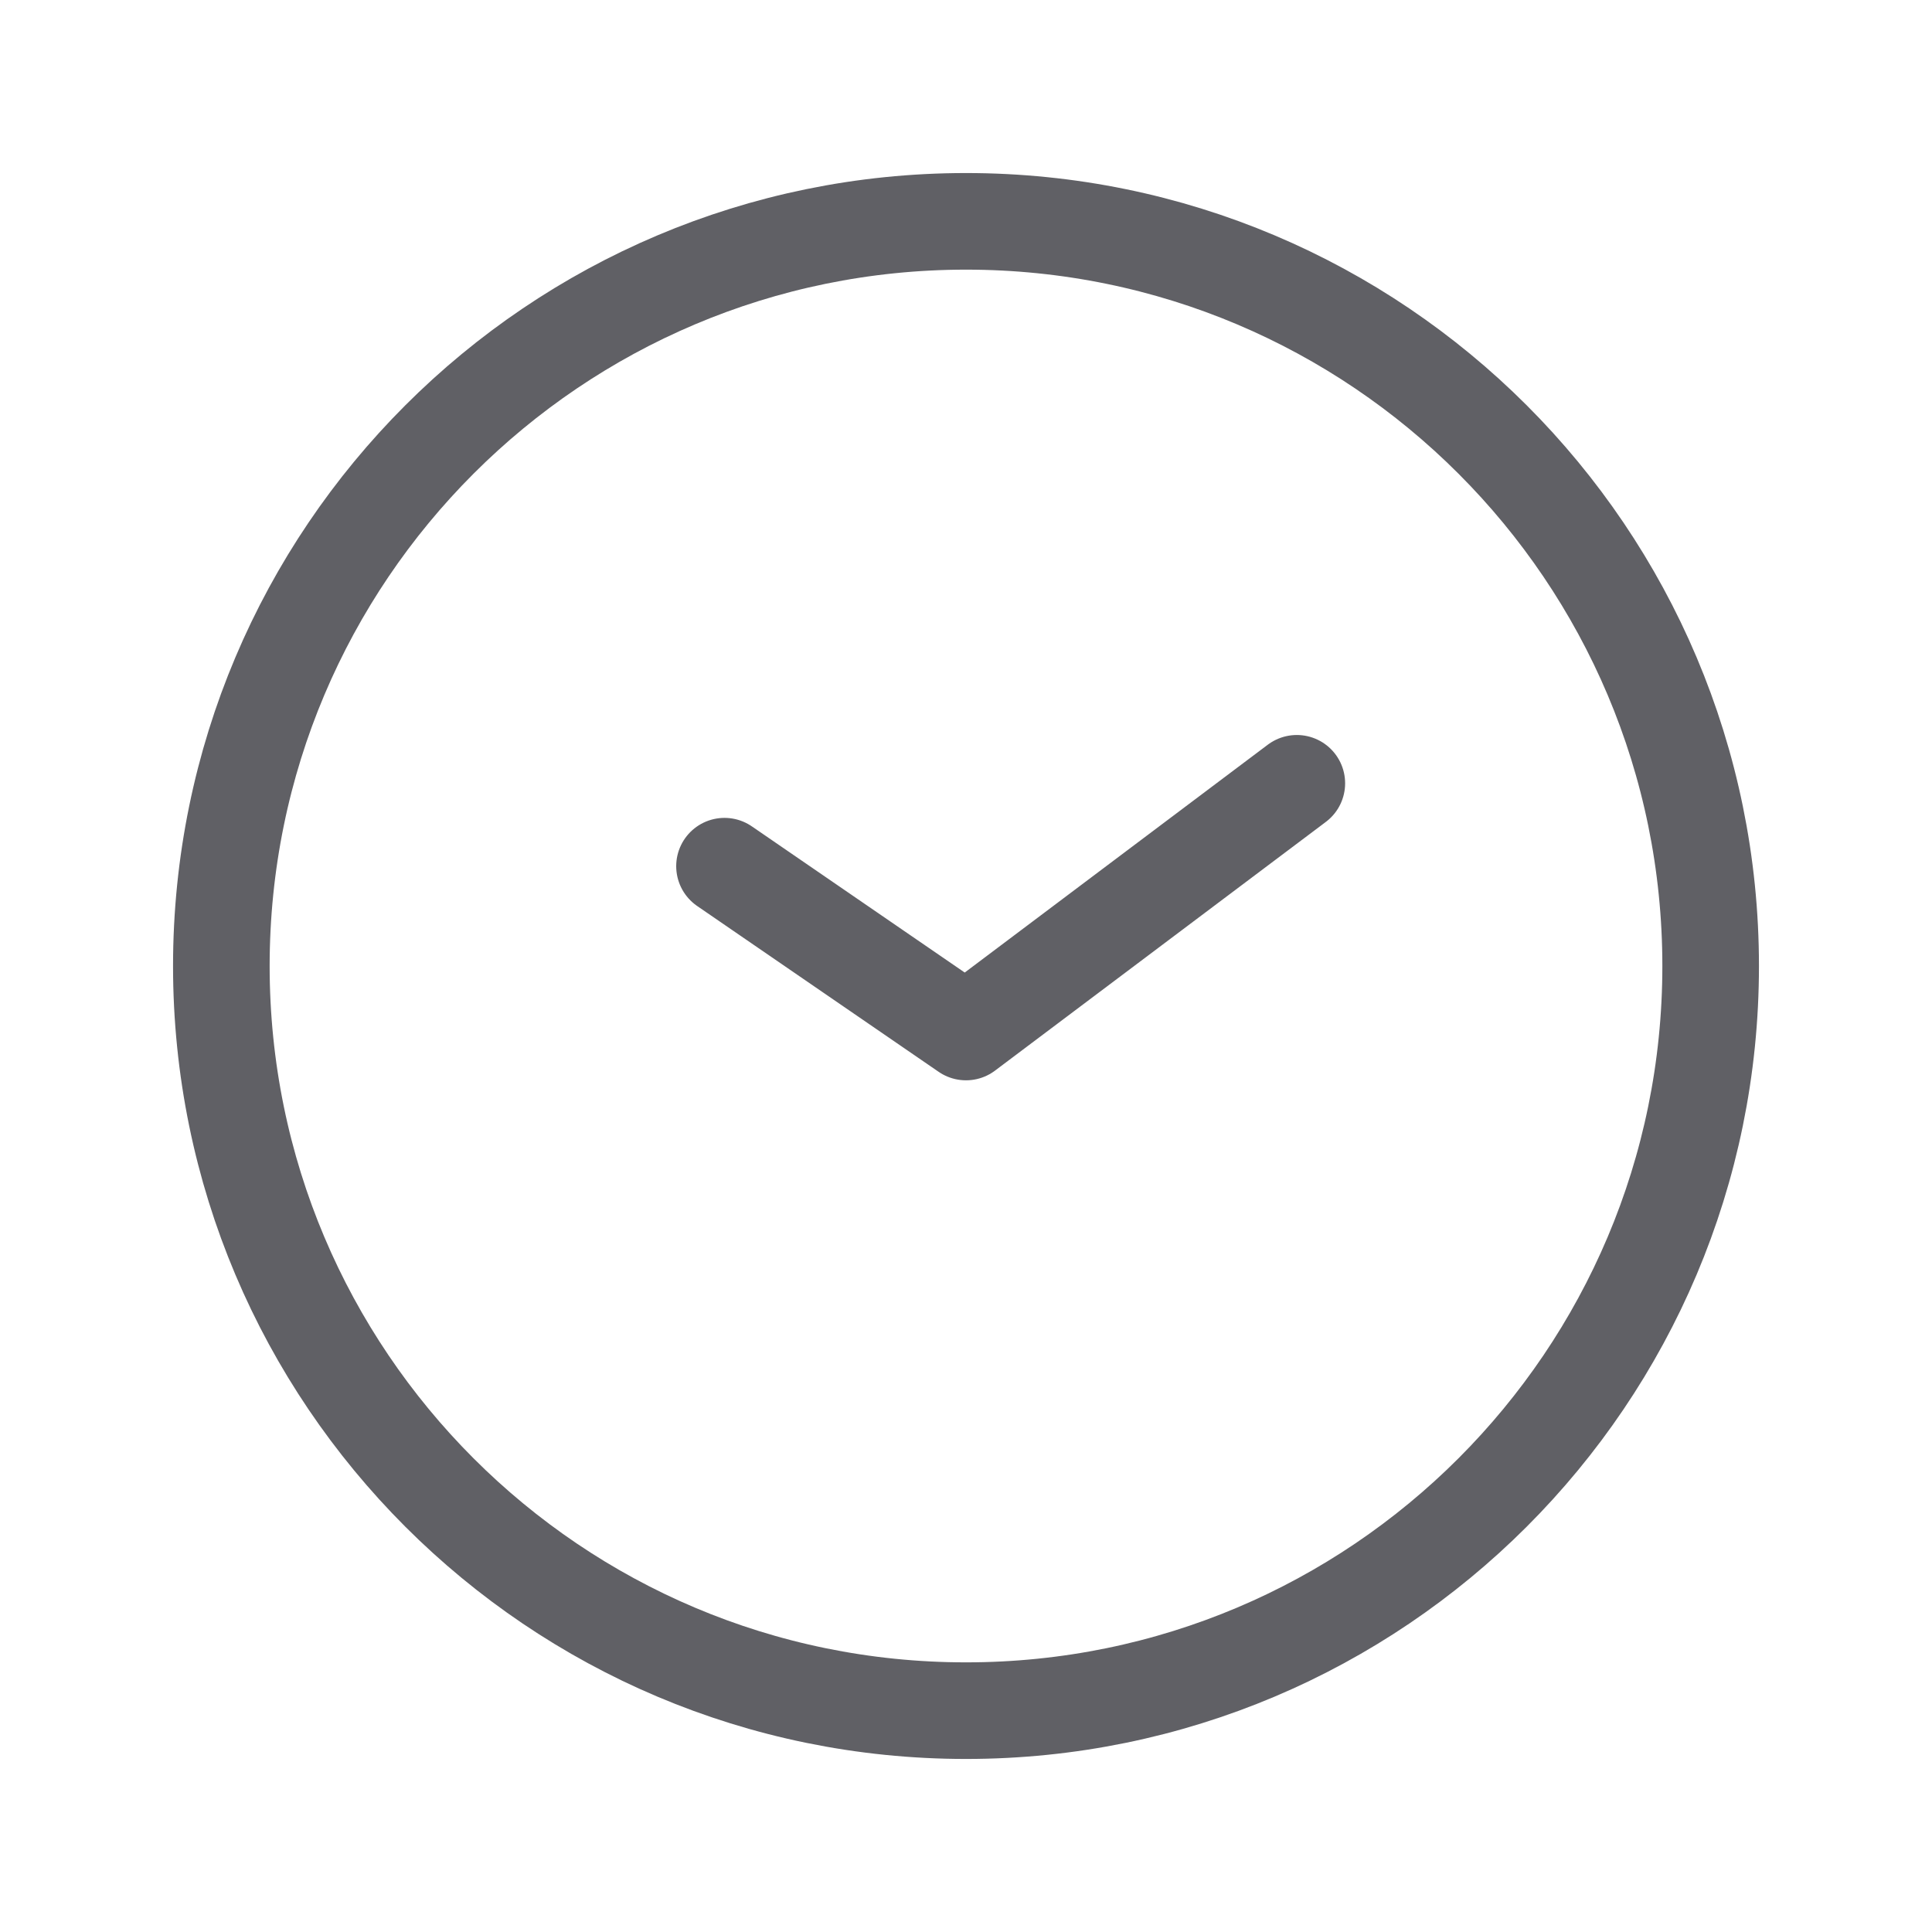 <svg xmlns="http://www.w3.org/2000/svg" width="30" height="30" fill="none"><path stroke="#606065" stroke-linecap="round" stroke-linejoin="round" stroke-width="1.5" d="M15 26.563c6.386 0 11.563-5.177 11.563-11.563 0-6.386-5.177-11.563-11.563-11.563C8.614 3.438 3.437 8.614 3.437 15c0 6.386 5.177 11.563 11.563 11.563ZM15 16.025l-3.75-2.575M15 16.025l5.137-3.862"/></svg>